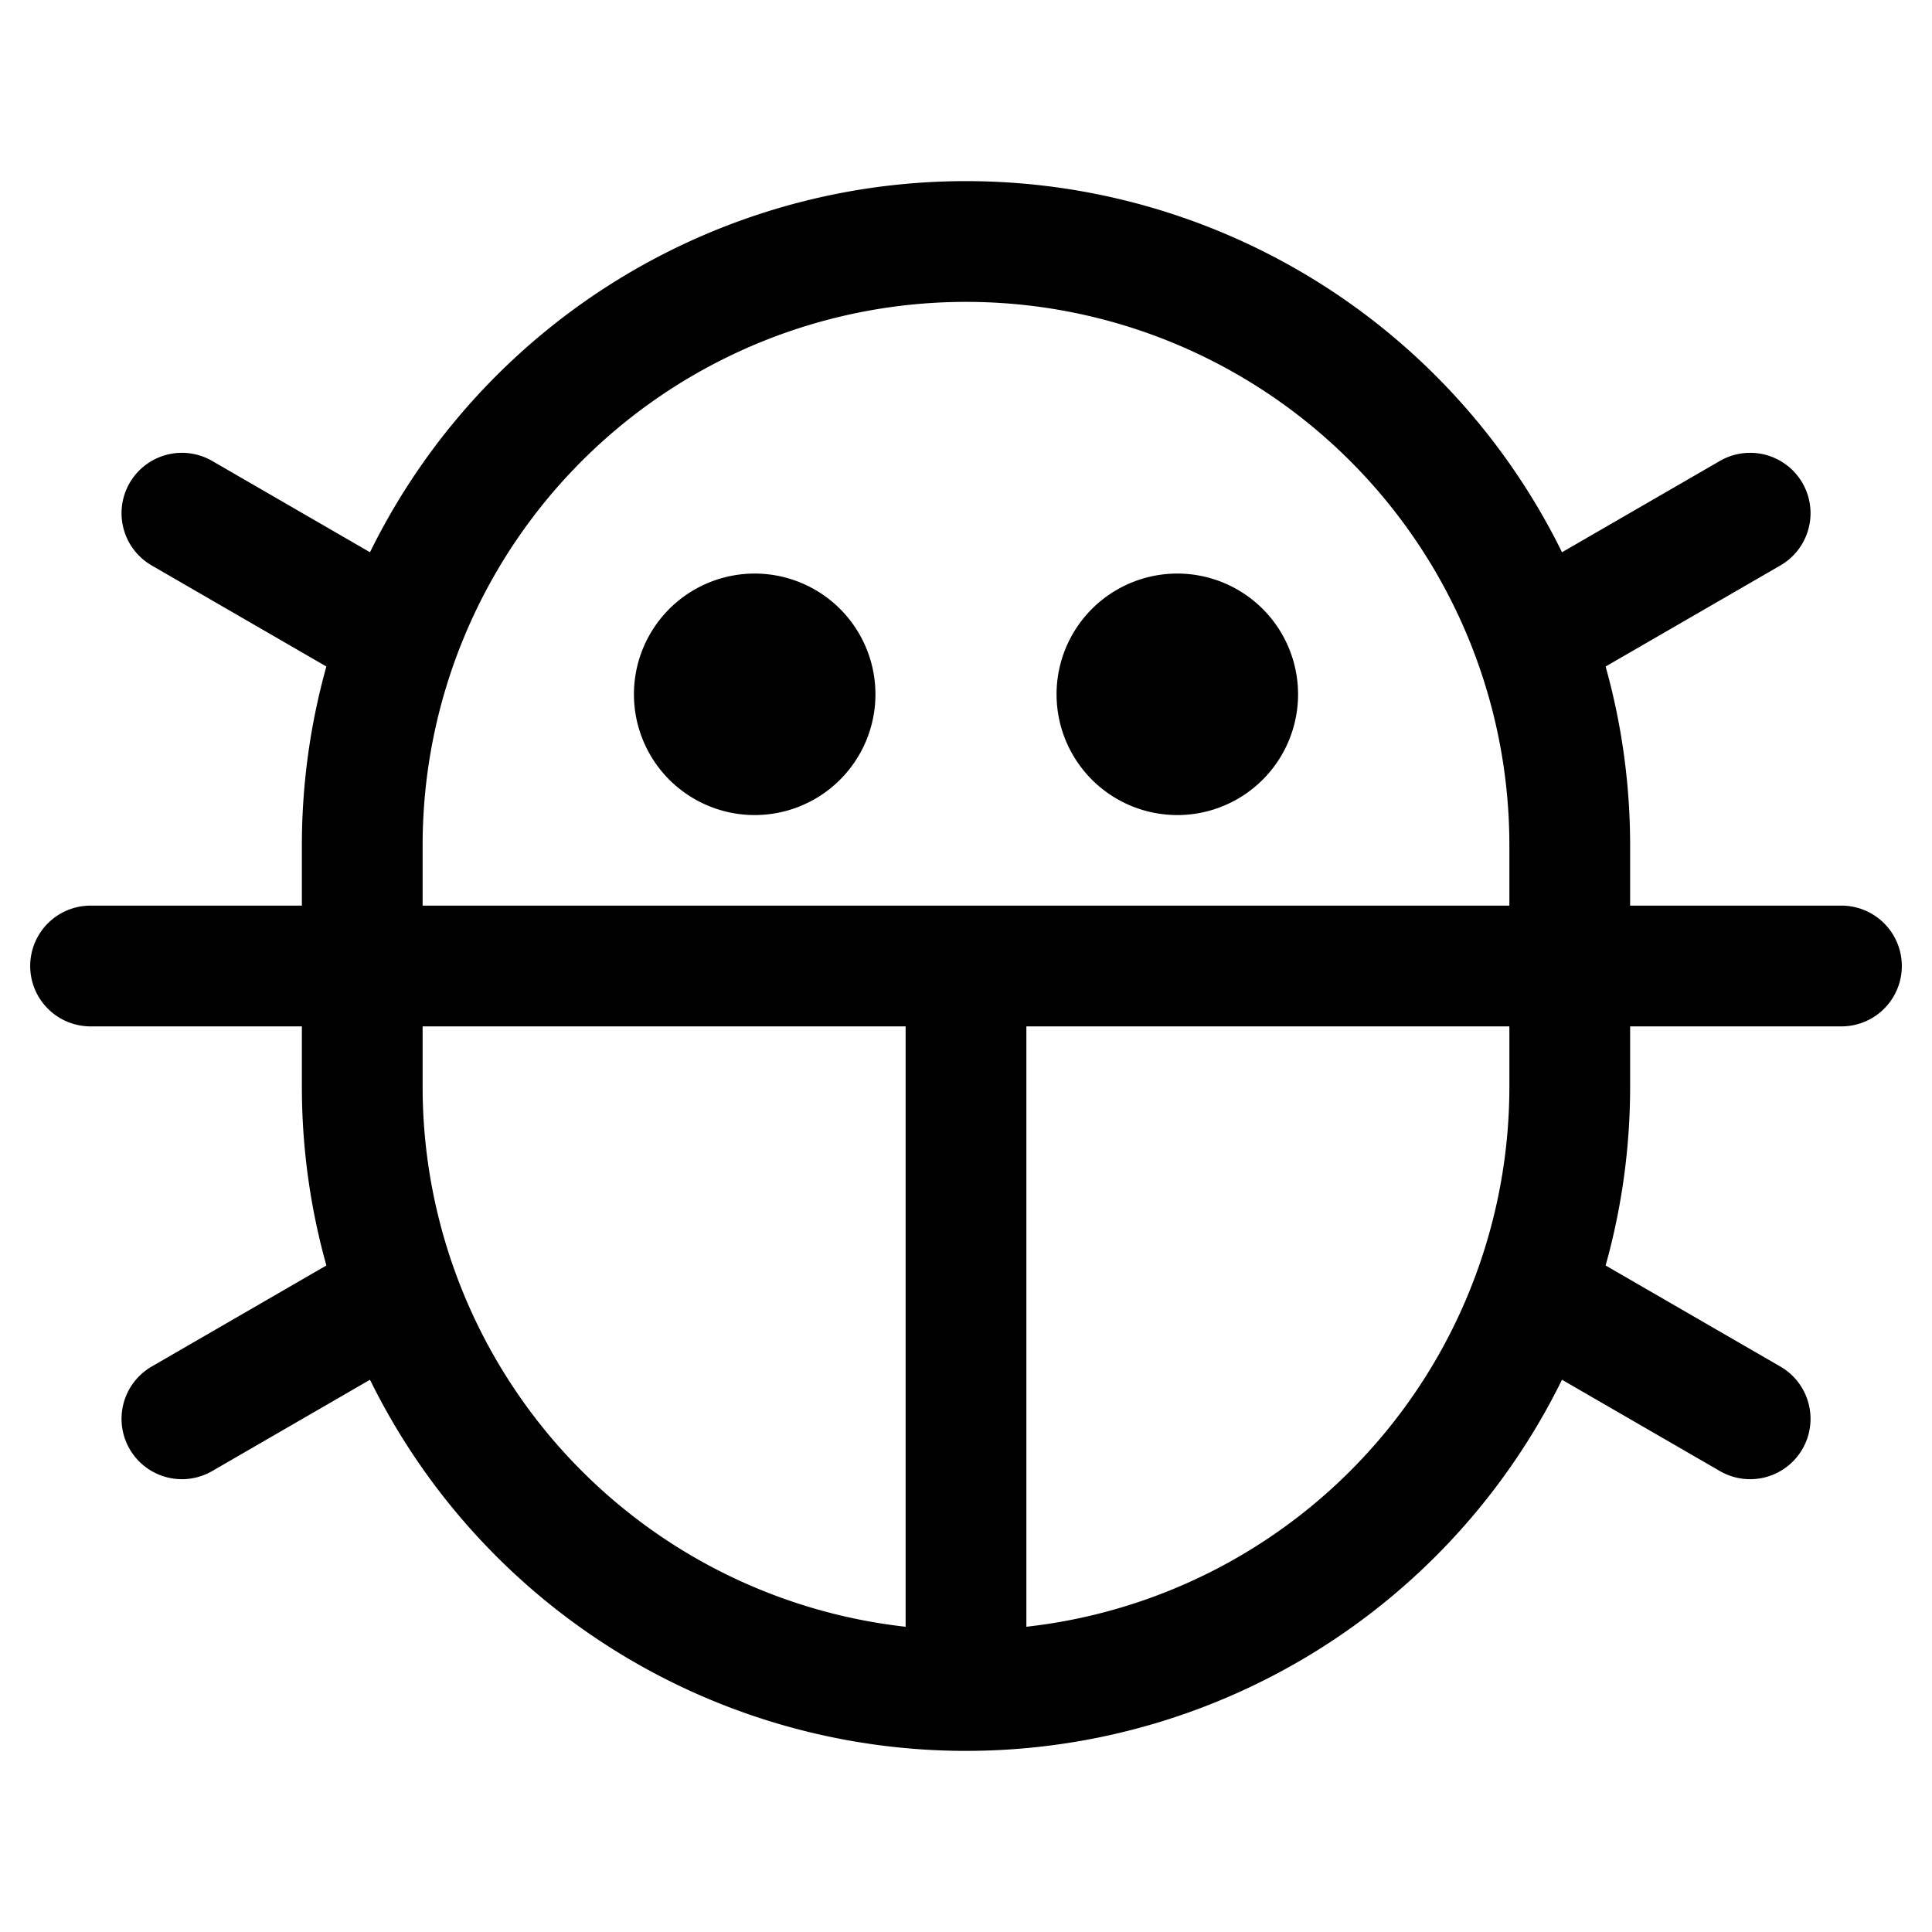 <svg xmlns="http://www.w3.org/2000/svg" fill="none" viewBox="0 0 32 32" stroke-width="2" stroke="currentColor" aria-hidden="true">
  <path fill="#49536E" d="M19.5 12.5a1 1 0 100-2 1 1 0 000 2zM12.5 12.5a1 1 0 100-2 1 1 0 000 2z"/>
  <path stroke-linecap="round" stroke-linejoin="round" d="M16 16v12M30.5 16h-29M26 18a10 10 0 01-20 0v-4a10 10 0 1120 0v4zM28.988 23.5L25.4 21.425M28.988 8.5L25.4 10.575M3.013 8.5L6.6 10.575M3.013 23.5L6.6 21.425"/>
</svg>
